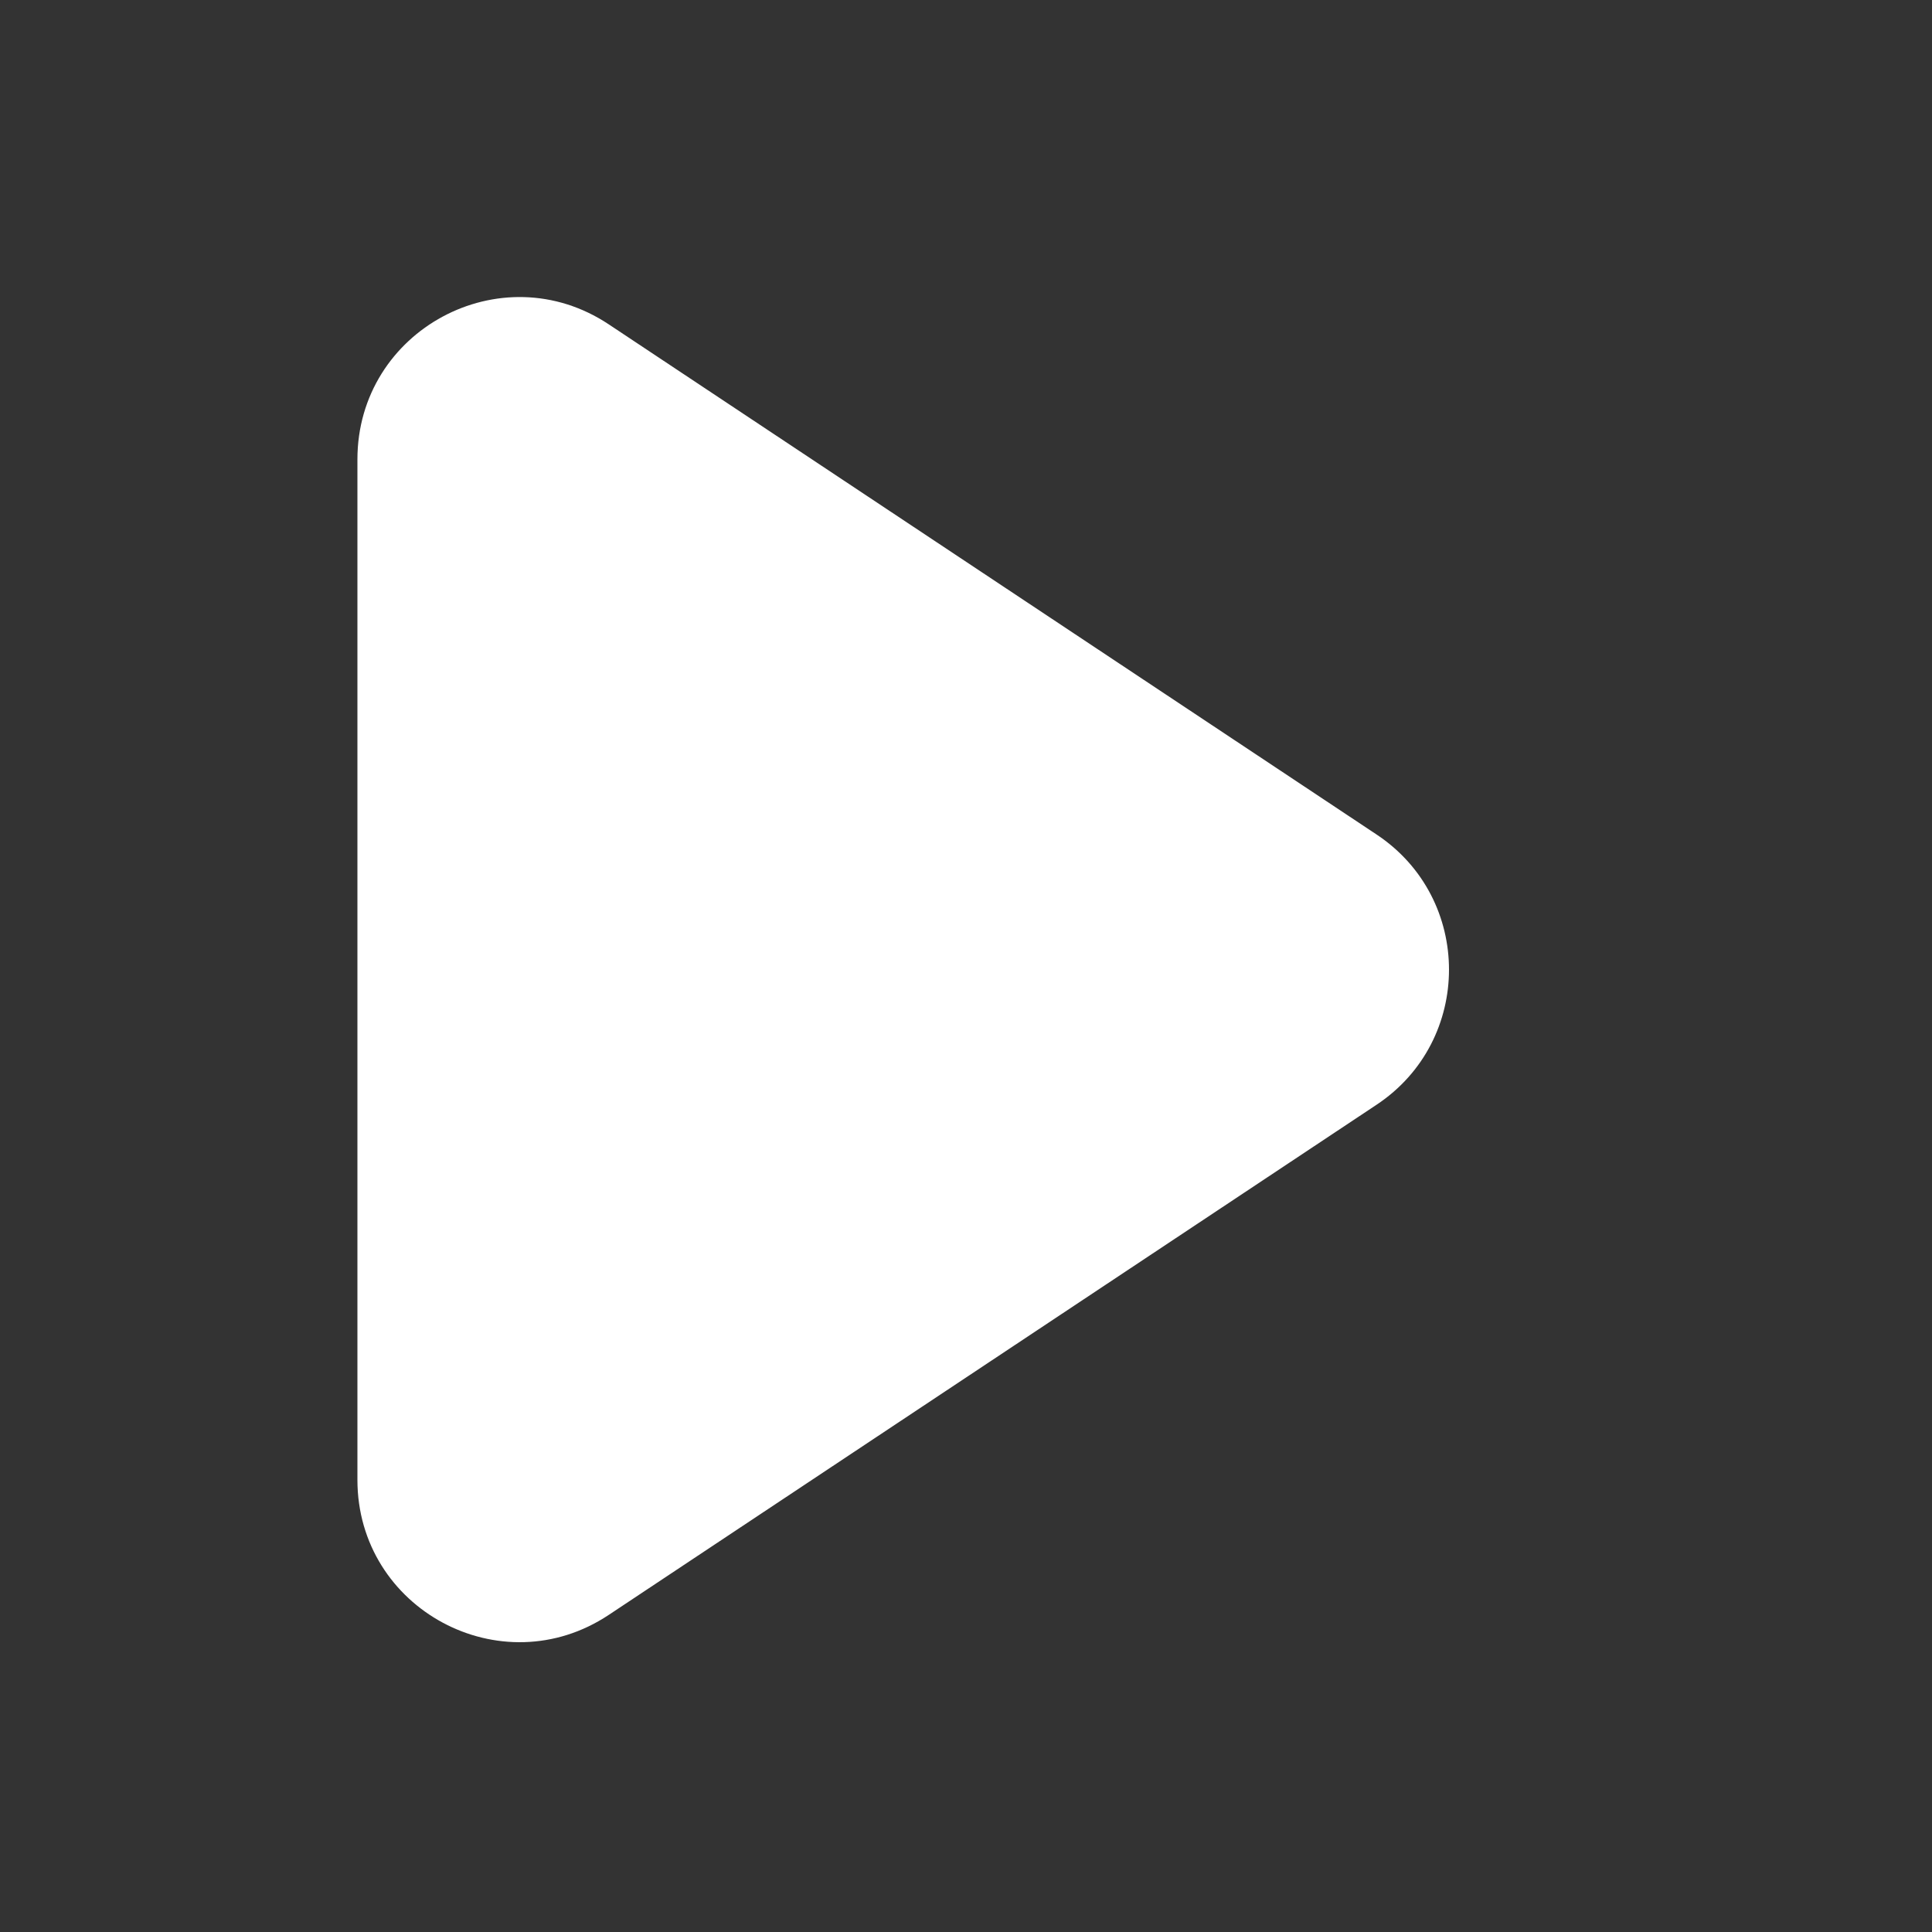 <svg width="800" height="800" viewBox="0 0 800 800" fill="none" xmlns="http://www.w3.org/2000/svg">
<rect x="0" y="0" width="800" height="800" fill="#333333" stroke="none"/>
<path d="M570.028 345.562C609.991 372.113 609.99 430.887 570.028 457.438L252.063 668.7C207.516 698.297 148 666.305 148 612.761V190.239C148 136.695 207.516 104.703 252.063 134.3L570.028 345.562Z" fill="white"/>
</svg>
